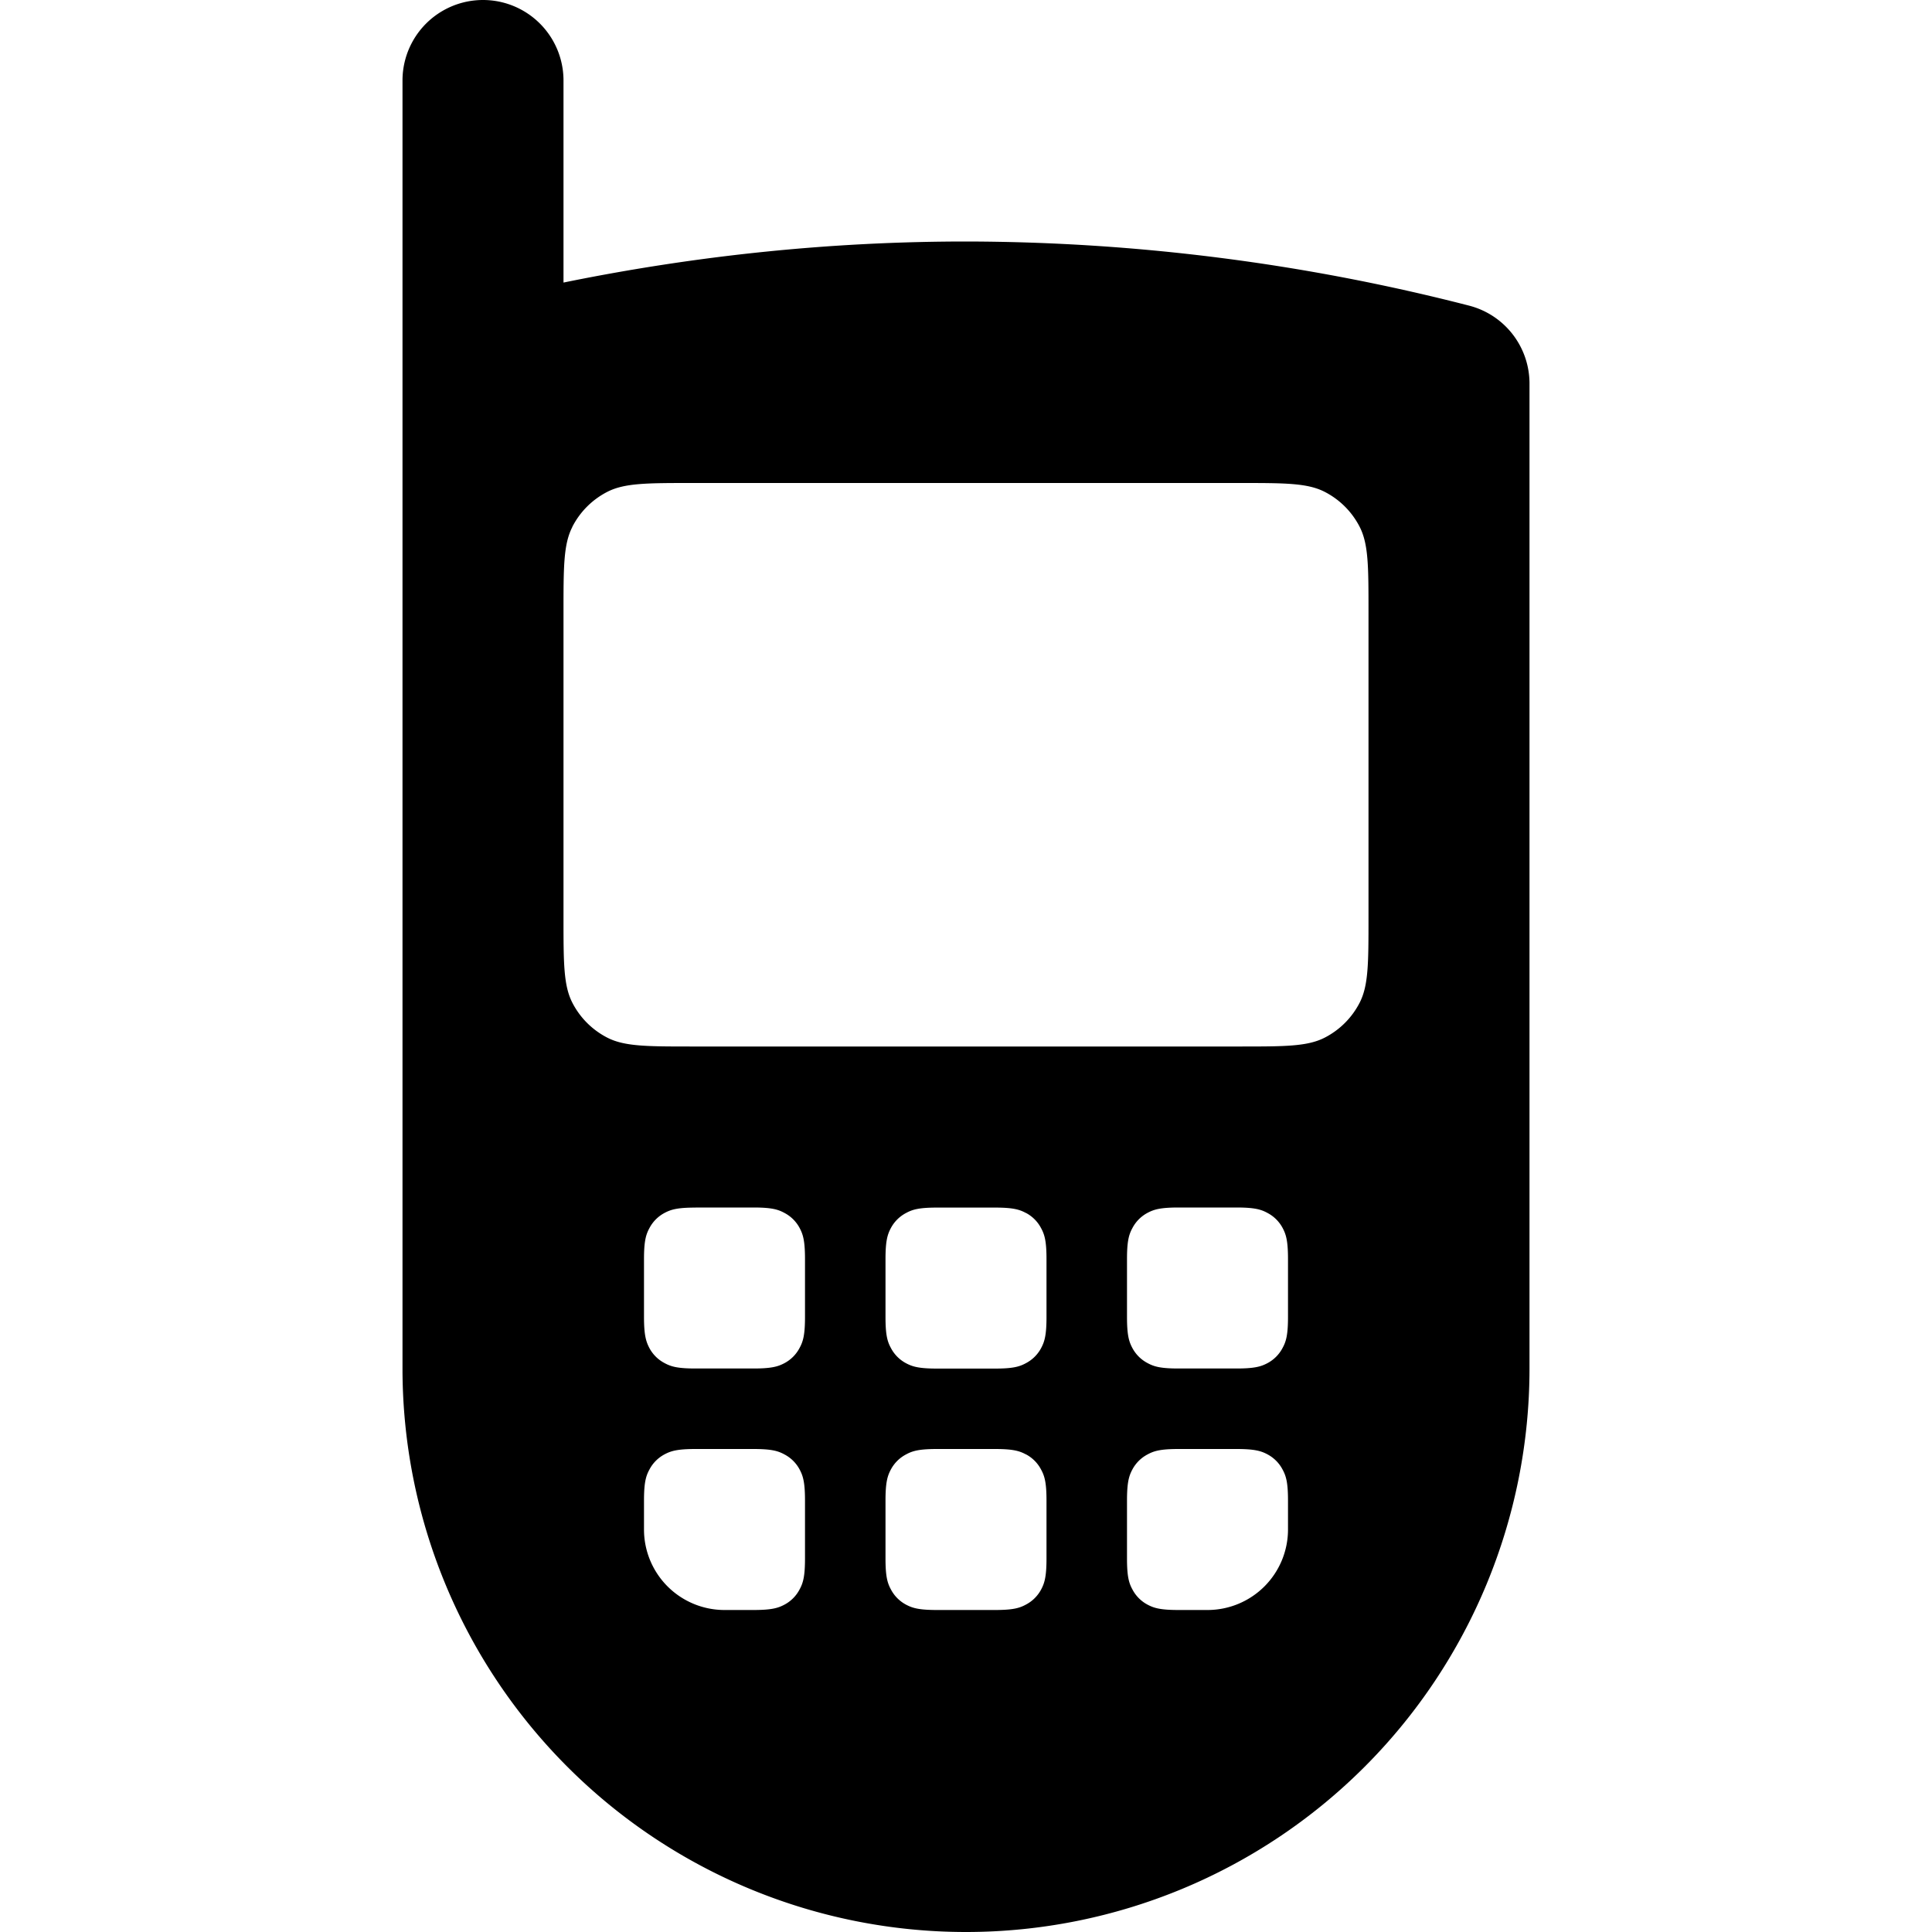 <svg xmlns="http://www.w3.org/2000/svg" width="24" height="24" fill="none"><path fill="currentColor" fill-rule="evenodd" d="M18.247 3.796A25.2 25.2 0 0 0 12 3q-2.5 0-5 .51V1a1 1 0 0 0-2 0v16a7 7 0 1 0 14 0V4.765a1 1 0 0 0-.753-.969M7.11 6.546C7 6.76 7 7.04 7 7.6v3.8c0 .56 0 .84.109 1.054a1 1 0 0 0 .437.437C7.76 13 8.04 13 8.6 13h6.8c.56 0 .84 0 1.054-.109a1 1 0 0 0 .437-.437C17 12.24 17 11.96 17 11.4V7.6c0-.56 0-.84-.109-1.054a1 1 0 0 0-.437-.437C16.24 6 15.96 6 15.4 6H8.6c-.56 0-.84 0-1.054.109a1 1 0 0 0-.437.437M8.641 15h.718c.223 0 .304.023.385.067a.45.45 0 0 1 .19.189c.043.081.066.162.066.385v.718c0 .223-.023.304-.067.385a.45.45 0 0 1-.189.19c-.081.043-.162.066-.385.066h-.718c-.223 0-.304-.023-.385-.067a.45.45 0 0 1-.19-.189C8.024 16.663 8 16.582 8 16.36v-.718c0-.223.023-.304.067-.385a.45.45 0 0 1 .189-.19c.081-.043.162-.066.385-.066m4.103.067c-.081-.044-.162-.067-.385-.067h-.718c-.223 0-.304.023-.385.067a.45.45 0 0 0-.19.189c-.043.081-.066.162-.066.385v.718c0 .223.023.304.067.385a.45.45 0 0 0 .189.19c.081.043.162.066.385.066h.718c.223 0 .304-.023.385-.067a.45.45 0 0 0 .19-.189c.043-.081.066-.162.066-.385v-.718c0-.223-.023-.304-.067-.385a.45.45 0 0 0-.189-.19M8.641 18h.718c.223 0 .304.023.385.067a.45.45 0 0 1 .19.189c.043.081.066.162.066.385v.718c0 .223-.023.304-.067.385a.45.45 0 0 1-.189.19c-.081.043-.162.066-.385.066H9a1 1 0 0 1-1-1v-.359c0-.223.023-.304.067-.385a.45.45 0 0 1 .189-.19c.081-.043.162-.066.385-.066m4.103.067c-.081-.044-.162-.067-.385-.067h-.718c-.223 0-.304.023-.385.067a.45.45 0 0 0-.19.189c-.043.081-.066.162-.066.385v.718c0 .223.023.304.067.385a.45.45 0 0 0 .189.19c.081.043.162.066.385.066h.718c.223 0 .304-.023.385-.067a.45.45 0 0 0 .19-.189c.043-.081.066-.162.066-.385v-.718c0-.223-.023-.304-.067-.385a.45.45 0 0 0-.189-.19M14.641 15h.718c.223 0 .304.023.385.067a.45.45 0 0 1 .19.189c.043.081.066.162.066.385v.718c0 .223-.023.304-.067.385a.45.45 0 0 1-.189.19c-.081.043-.162.066-.385.066h-.718c-.223 0-.304-.023-.385-.067a.45.45 0 0 1-.19-.189c-.043-.081-.066-.162-.066-.385v-.718c0-.223.023-.304.067-.385a.45.45 0 0 1 .189-.19c.081-.043.162-.066.385-.066m.718 3h-.718c-.223 0-.304.023-.385.067a.45.45 0 0 0-.19.189c-.043.081-.066.162-.066.385v.718c0 .223.023.304.067.385a.45.45 0 0 0 .189.19c.081.043.162.066.385.066H15a1 1 0 0 0 1-1v-.359c0-.223-.023-.304-.067-.385a.45.45 0 0 0-.189-.19c-.081-.043-.162-.066-.385-.066" clip-rule="evenodd"/></svg>